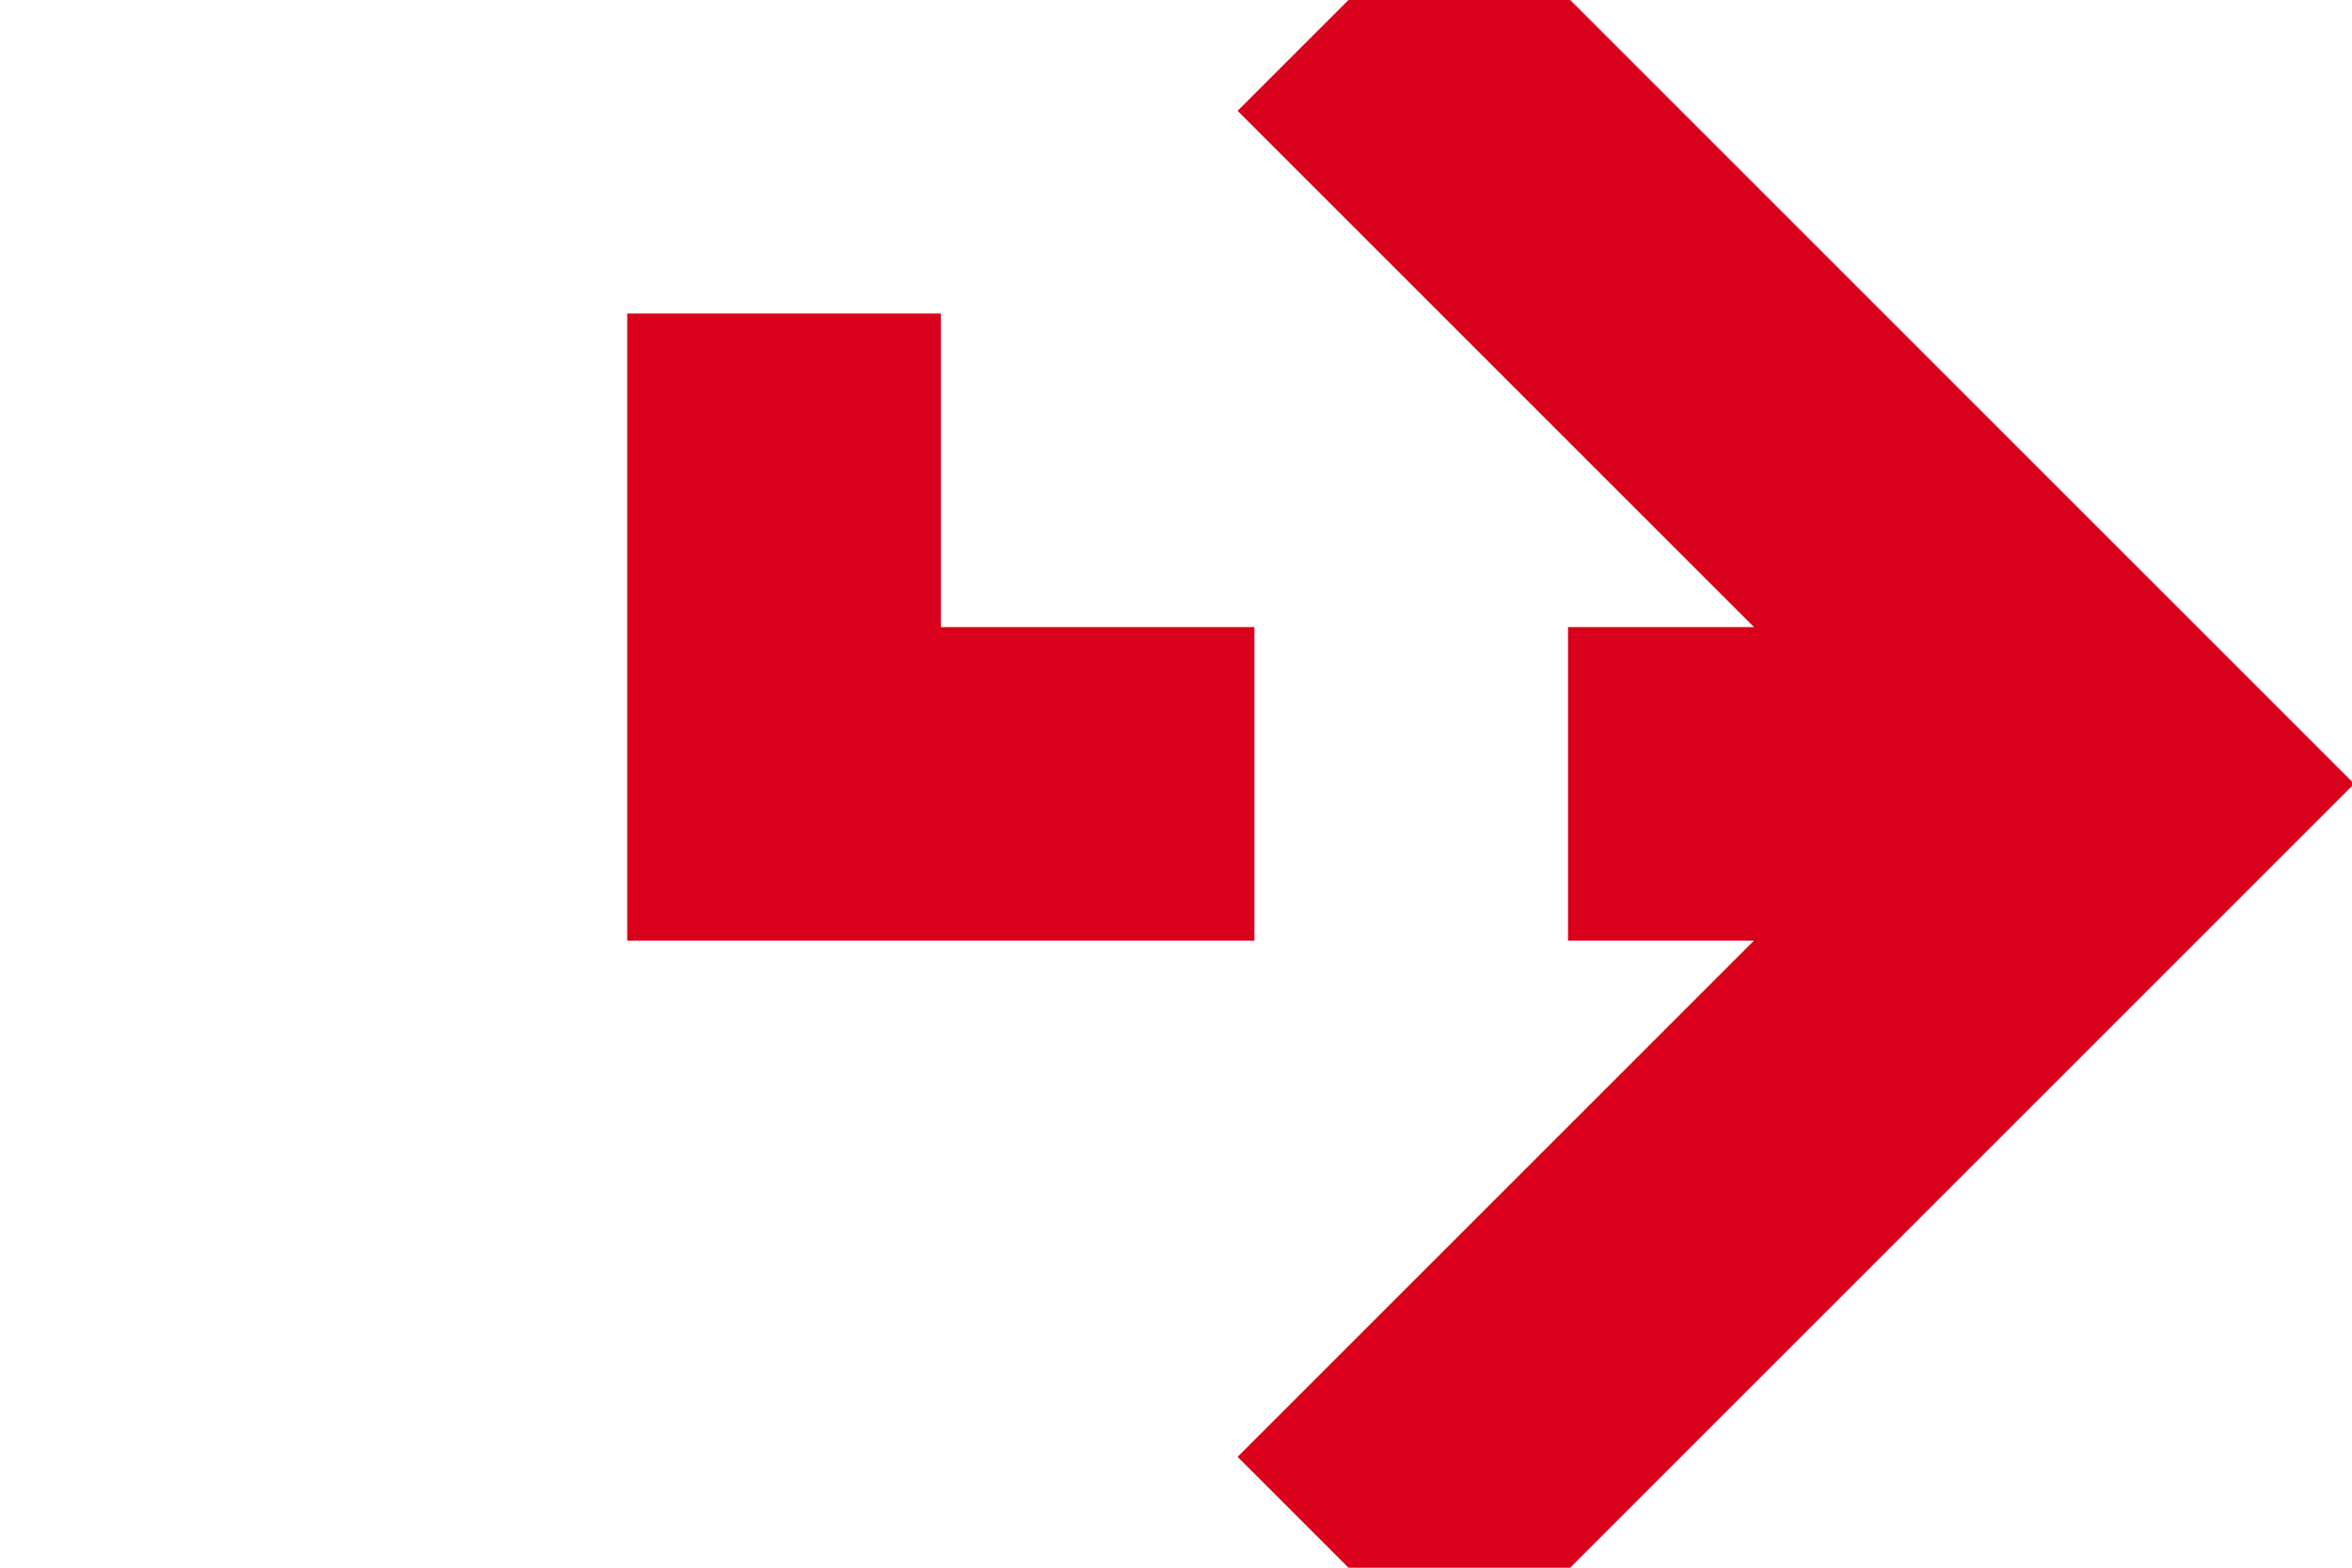 ﻿<?xml version="1.0" encoding="utf-8"?>
<svg version="1.1" xmlns:xlink="http://www.w3.org/1999/xlink" width="15px" height="10px" preserveAspectRatio="xMinYMid meet" viewBox="1615 43  15 8" xmlns="http://www.w3.org/2000/svg">
  <path d="M 395 225  L 405 225  L 405 11  L 1620 11  L 1620 47  L 1628 47  " stroke-width="2" stroke-dasharray="6,2" stroke="#d9001b" fill="none" />
  <path d="M 1622.893 42.707  L 1627.186 47  L 1622.893 51.293  L 1624.307 52.707  L 1629.307 47.707  L 1630.014 47  L 1629.307 46.293  L 1624.307 41.293  L 1622.893 42.707  Z " fill-rule="nonzero" fill="#d9001b" stroke="none" />
</svg>